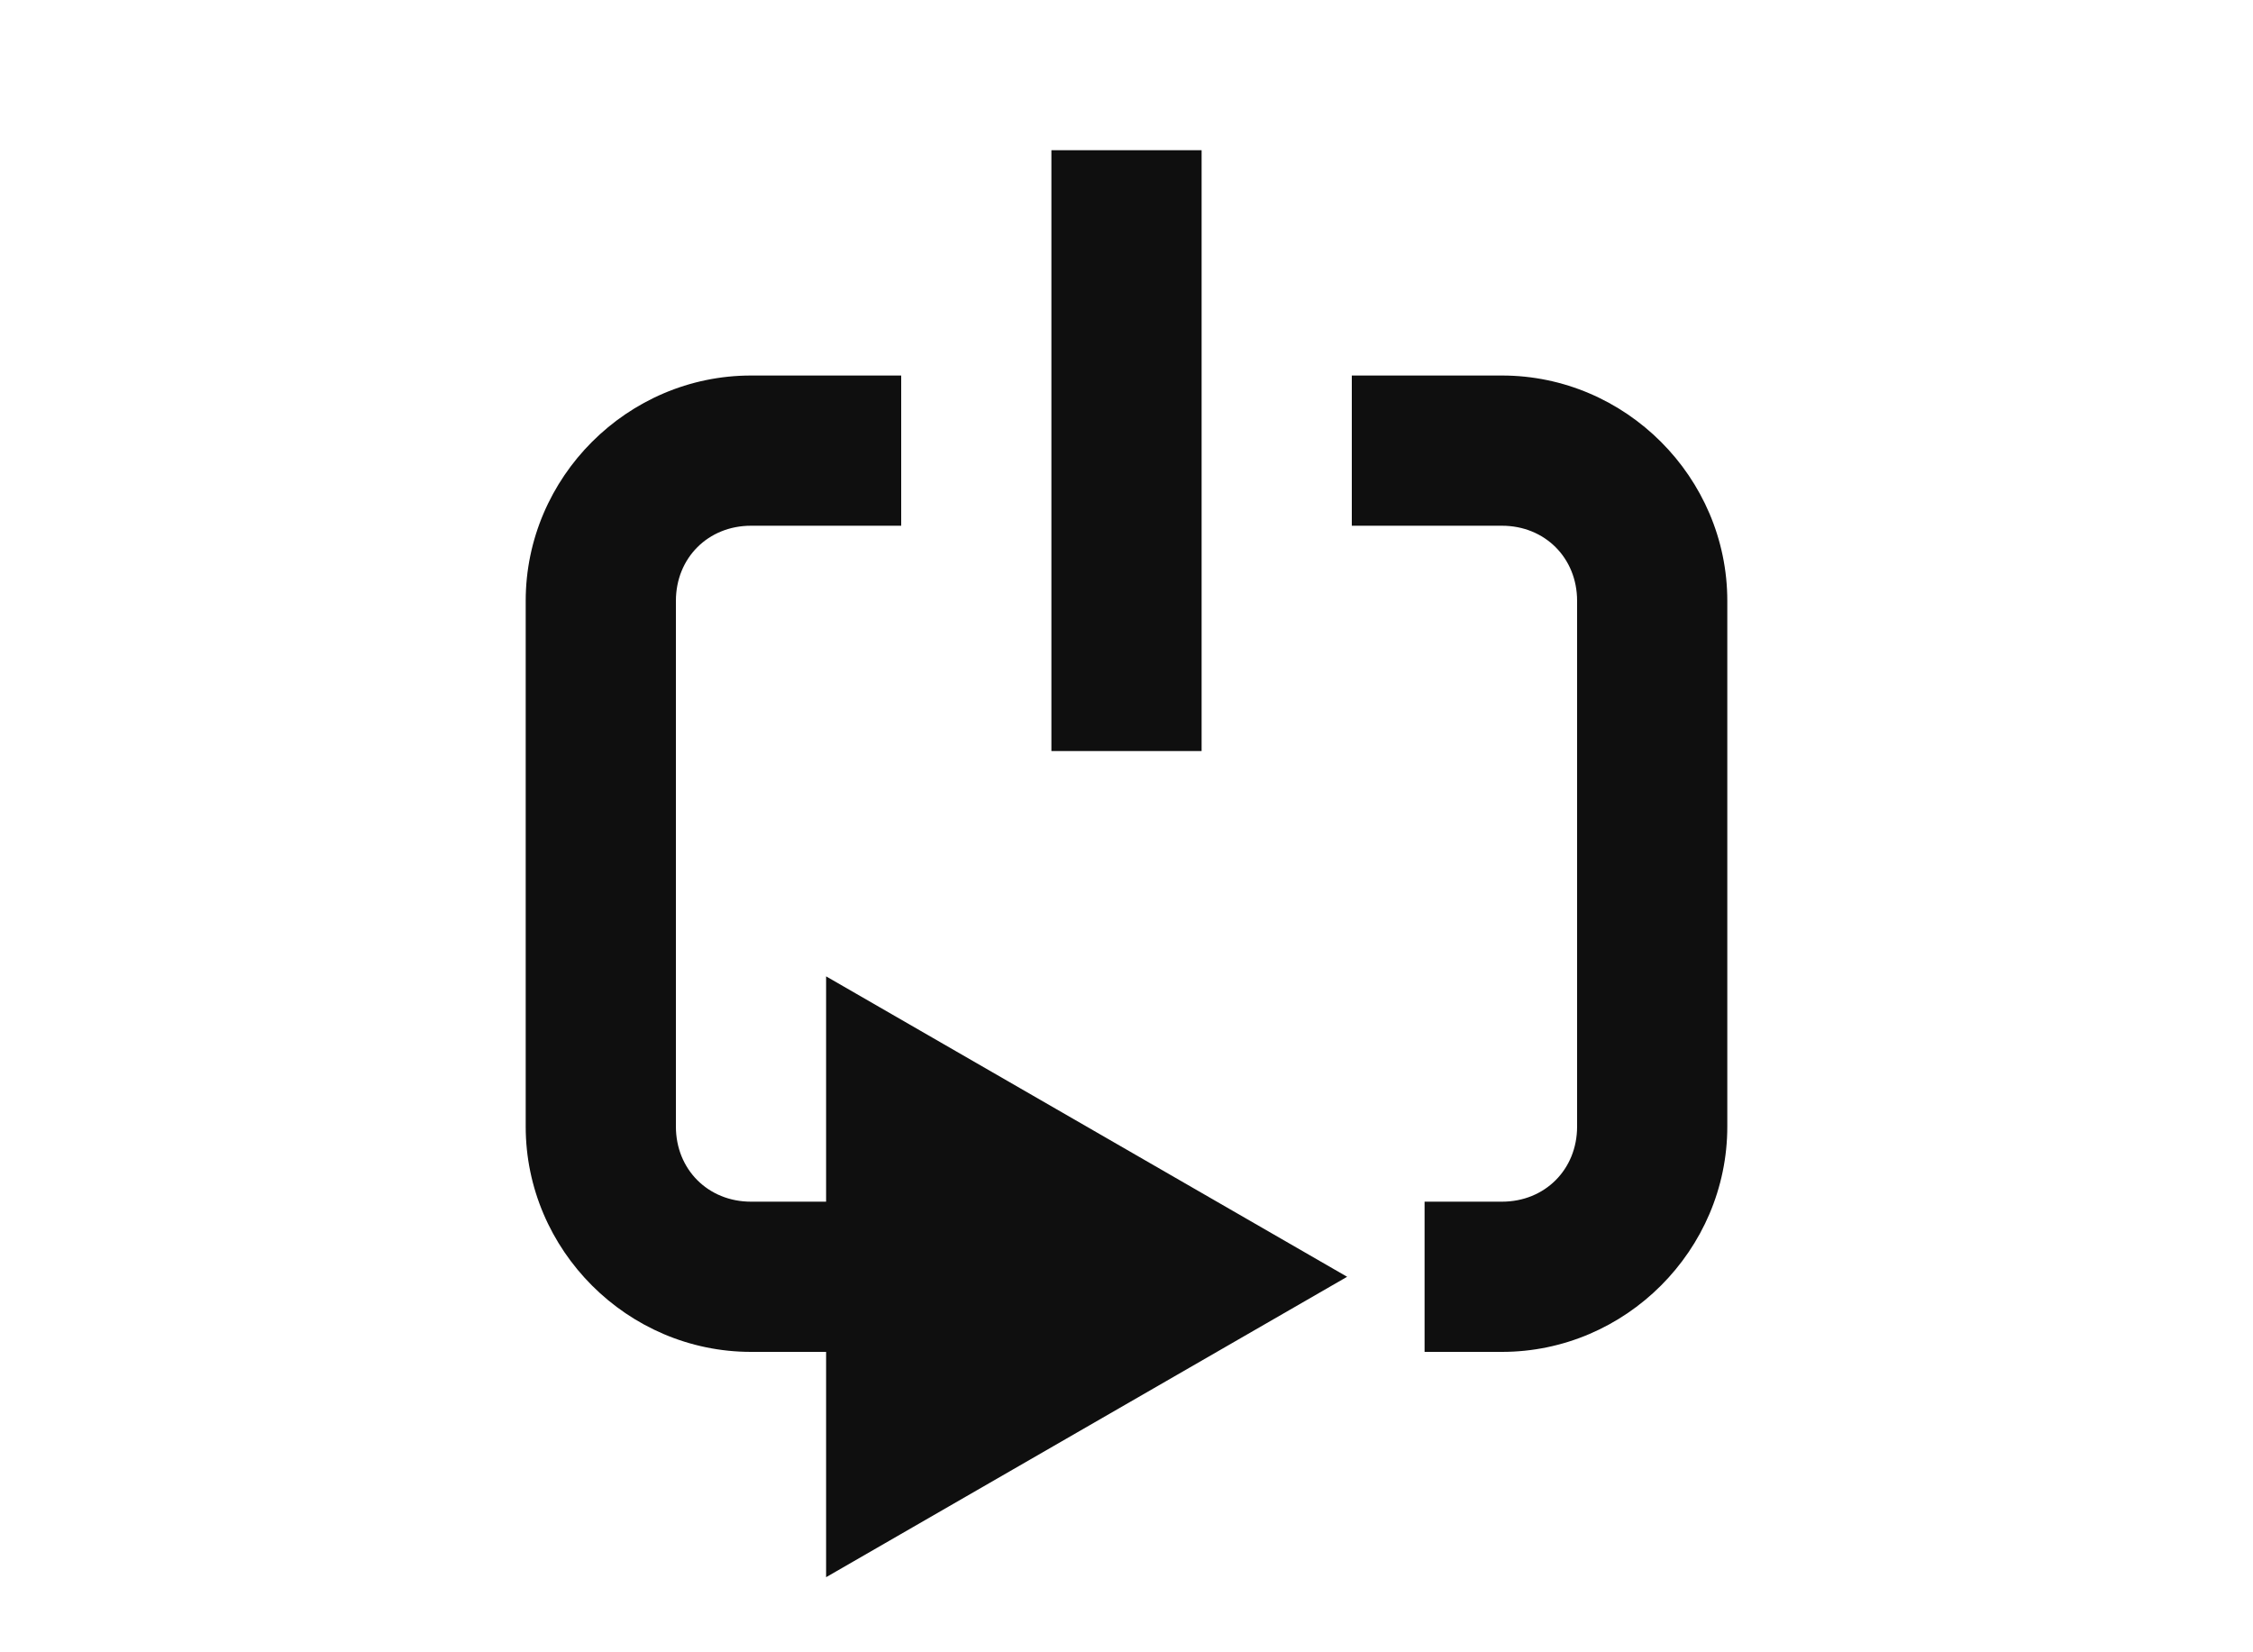 <svg xmlns="http://www.w3.org/2000/svg" xmlns:svg="http://www.w3.org/2000/svg" id="svg2" width="30" height="22" version="1.1"><g id="layer1" display="none" opacity=".341"><g id="layer1-3" transform="matrix(1.244,0,0,1.244,3.229,-1284.365)"><g id="g3989" fill="#888" fill-opacity="1"><path id="path3832-5" fill="#0f0f0f" fill-opacity="1" fill-rule="nonzero" stroke="none" d="m 18.375,1038.956 -1.094,0.781 -0.531,0.375 c 0.175,0.383 0.25,0.802 0.25,1.25 0,1.657 -1.343,3 -3,3 l -5.438,0 0,-2.625 -1.562,1.125 -1,0.688 -0.75,0.562 -1.75,1.25 1.75,1.25 0.75,0.562 1,0.688 1.562,1.125 0,-2.625 5.438,0 c 1.326,0 2.594,-0.531 3.531,-1.469 1.611,-1.611 1.891,-4.04 0.844,-5.938 z"/><path id="path3832-5-7" fill="#0f0f0f" fill-opacity="1" fill-rule="nonzero" stroke="none" d="m 3.625,1043.768 1.094,-0.781 0.531,-0.375 c -0.175,-0.383 -0.25,-0.802 -0.25,-1.25 0,-1.657 1.343,-3 3,-3 l 5.438,0 0,2.625 1.562,-1.125 1,-0.688 0.75,-0.562 1.75,-1.25 -1.75,-1.25 -0.75,-0.562 -1,-0.688 -1.562,-1.125 0,2.625 -5.438,0 c -1.326,0 -2.594,0.531 -3.531,1.469 -1.611,1.611 -1.891,4.04 -0.844,5.938 z"/></g></g></g><g id="layer2" display="inline"><path id="path3006" fill="#0f0f0f" fill-opacity="1" fill-rule="nonzero" stroke="none" stroke-width="4" d="m 10,5 c -1.645,-1.028e-4 -3,1.355 -3,3 l 0,7 c 0,1.645 1.355,3 3,3 L 11,18 l 0,3 3.469,-2 3.469,-2 -3.469,-2 -3.469,-2 0,3 L 10,16 c -0.571,7.1e-5 -1,-0.429 -1,-1 l 0,-7 c 0,-0.571 0.429,-1 1,-1 L 12,7 12,5 z" color="#000" display="inline" enable-background="accumulate" overflow="visible" visibility="visible" style="marker:none"/><path id="rect3980" fill="#0f0f0f" fill-opacity="1" fill-rule="nonzero" stroke="none" stroke-width="2" d="m 14,2 2,0 0,8 -2,0 z" color="#000" display="inline" enable-background="accumulate" overflow="visible" visibility="visible" style="marker:none"/><path id="path3029" fill="#0f0f0f" fill-opacity="1" fill-rule="nonzero" stroke="none" stroke-width="4" d="m 20,5 c 1.645,-1.028e-4 3,1.355 3,3 l 0,7 c 0,1.645 -1.355,3 -3,3 l -1.031,0 0,-2 1.031,0 c 0.571,0 1,-0.429 1,-1 l 0,-7 c 0,-0.571 -0.429,-1 -1,-1 L 18,7 l 0,-2 z" color="#000" display="inline" enable-background="accumulate" overflow="visible" visibility="visible" style="marker:none"/></g></svg>